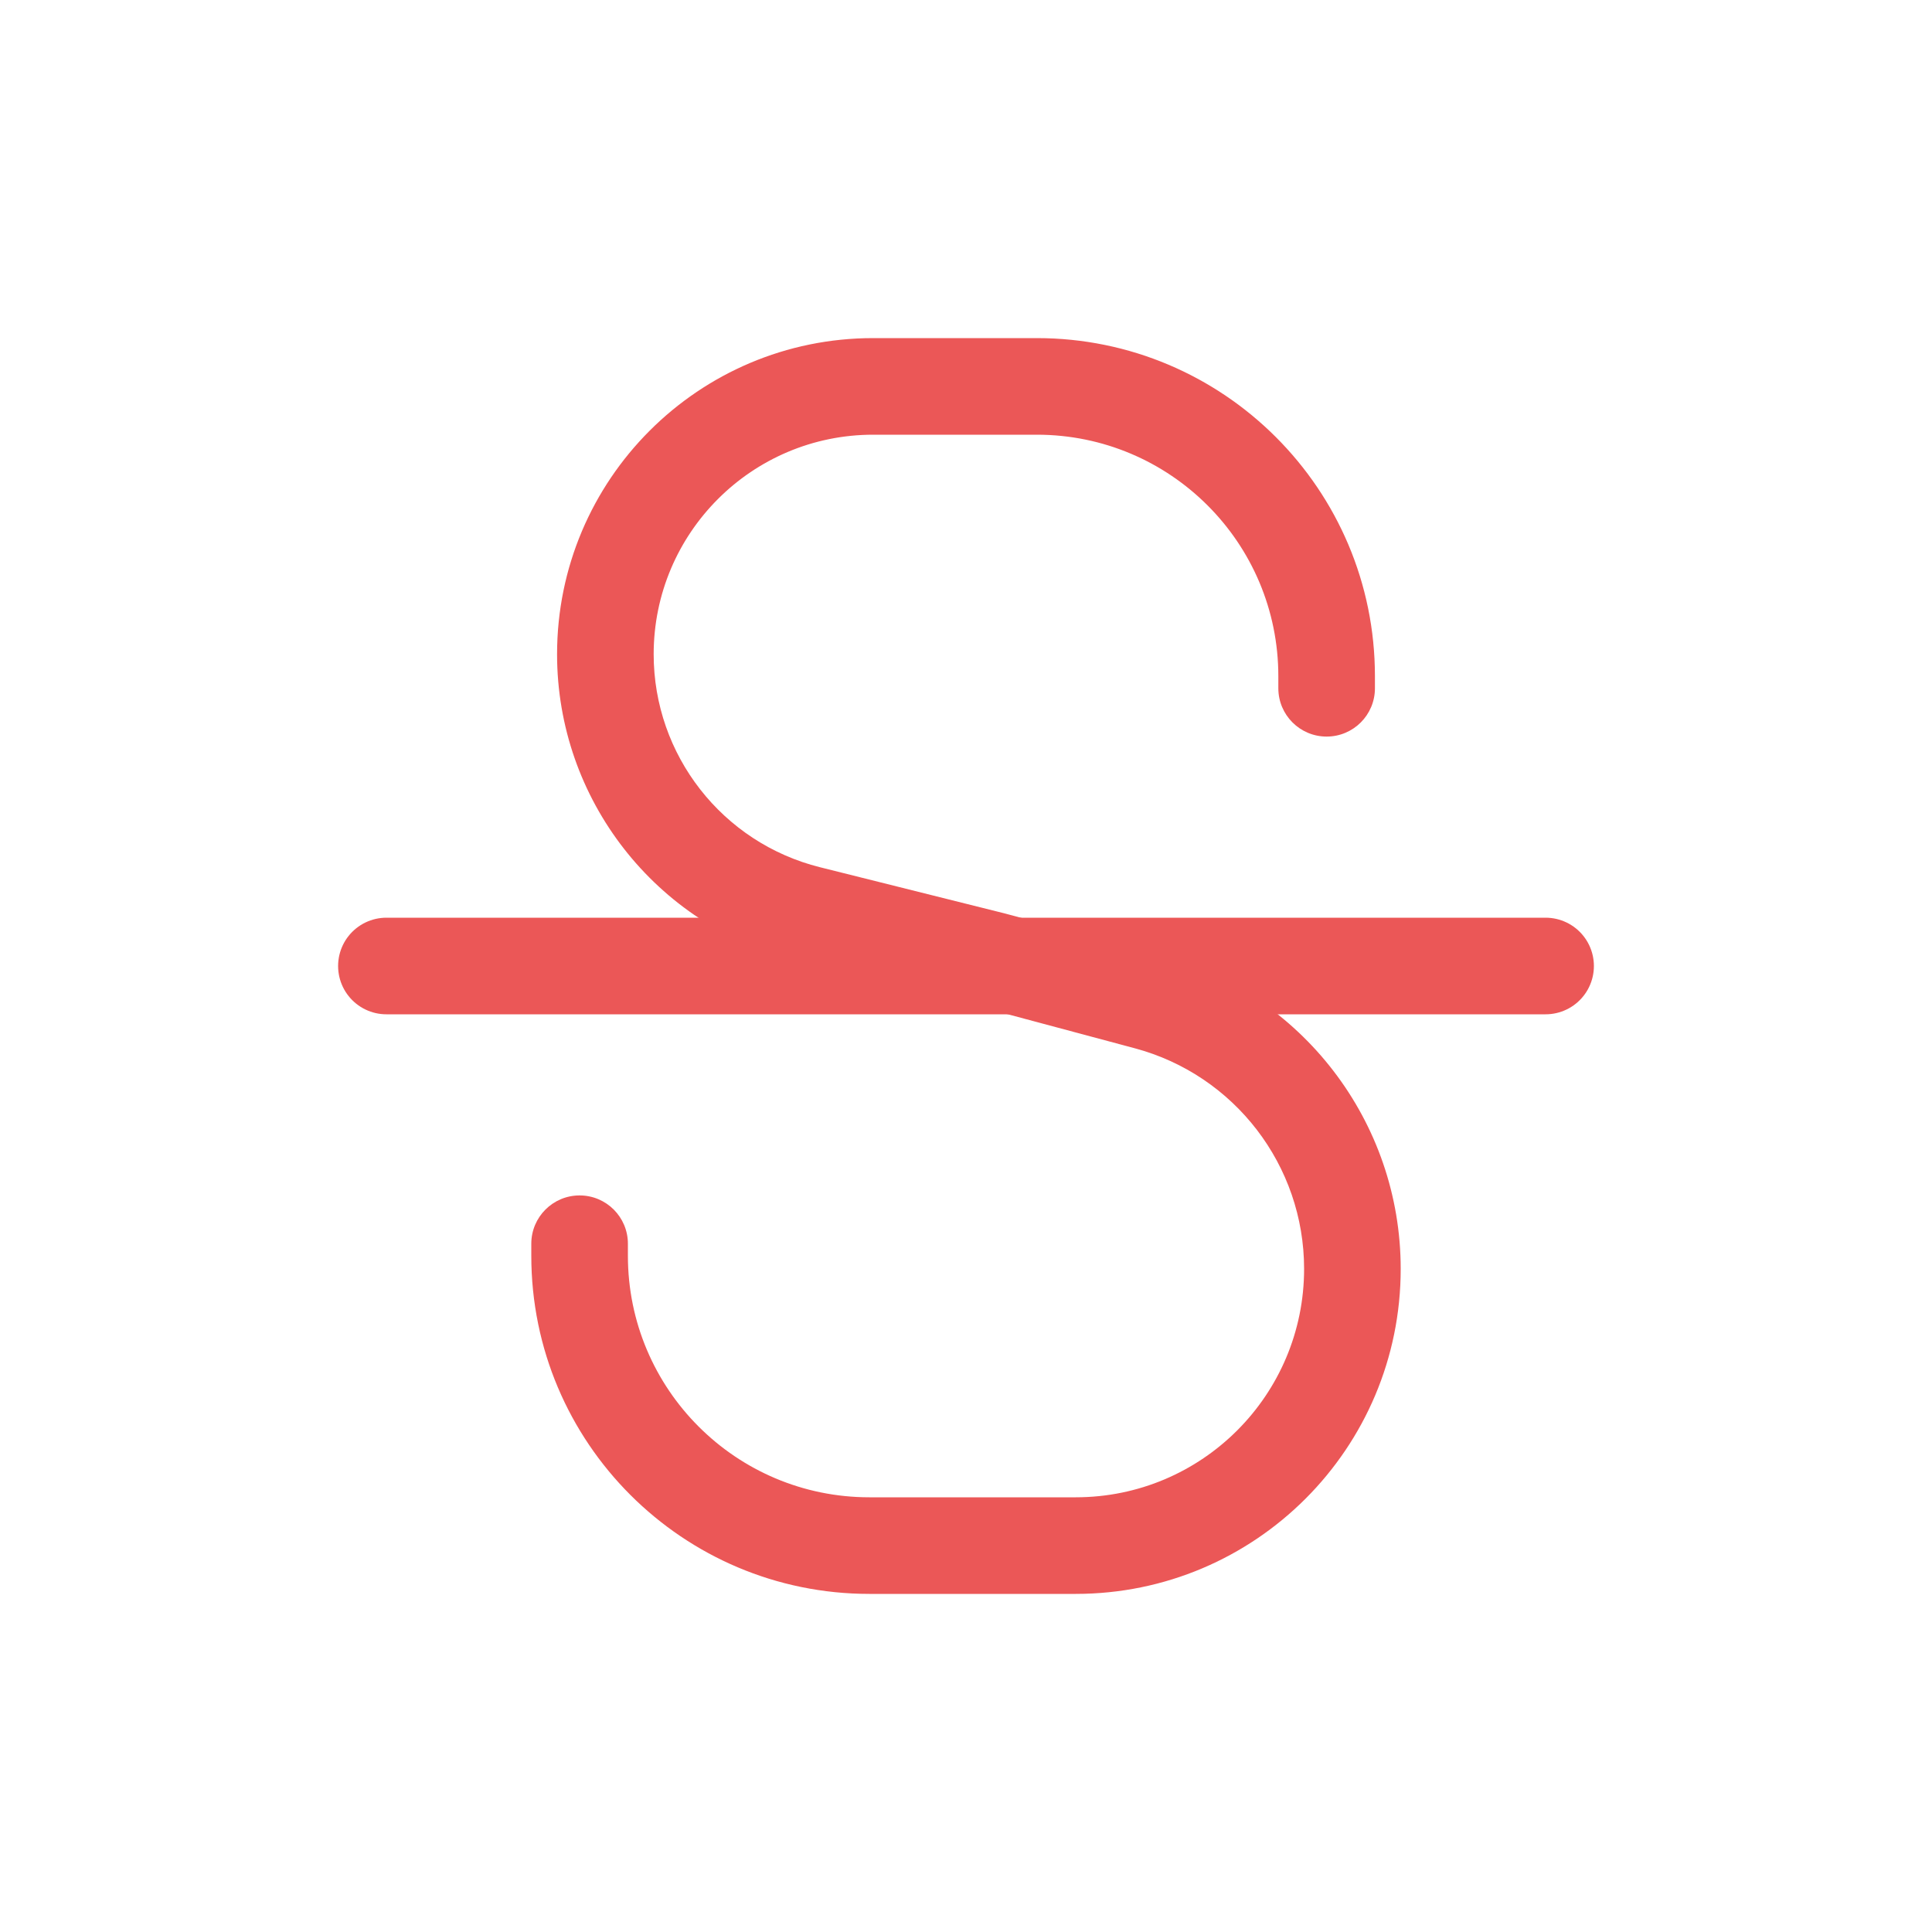 <svg viewBox="0 0 80 80" fill="none">
  <path d="M33.468 37.85L32.982 39.791L33.468 37.85ZM41.067 39.75L41.584 37.818C41.573 37.815 41.563 37.812 41.552 37.81L41.067 39.75ZM47.507 41.475L48.024 39.543L47.507 41.475ZM26 51.5C26 50.395 25.105 49.5 24 49.5C22.895 49.5 22 50.395 22 51.5H26ZM52.933 28.5C52.933 29.605 53.829 30.5 54.933 30.5C56.038 30.5 56.933 29.605 56.933 28.5H52.933ZM42.933 14H36.157V18H42.933V14ZM36 66H44.542V62H36V66ZM32.982 39.791L40.582 41.69L41.552 37.81L33.953 35.91L32.982 39.791ZM40.549 41.682L46.989 43.407L48.024 39.543L41.584 37.818L40.549 41.682ZM26 52V51.5H22V52H26ZM52.933 28V28.5H56.933V28H52.933ZM58 52.542C58 46.451 53.908 41.119 48.024 39.543L46.989 43.407C51.124 44.515 54 48.262 54 52.542H58ZM23.067 27.091C23.067 33.098 27.155 38.334 32.982 39.791L33.953 35.91C29.906 34.898 27.067 31.262 27.067 27.091H23.067ZM44.542 66C51.975 66 58 59.975 58 52.542H54C54 57.766 49.766 62 44.542 62V66ZM36 62C30.477 62 26 57.523 26 52H22C22 59.732 28.268 66 36 66V62ZM42.933 18C48.456 18 52.933 22.477 52.933 28H56.933C56.933 20.268 50.665 14 42.933 14V18ZM36.157 14C28.928 14 23.067 19.861 23.067 27.091H27.067C27.067 22.07 31.137 18 36.157 18V14Z" fill="#EB5757" />
  <path d="M16 40H64" stroke="#EB5757" stroke-width="4" stroke-linecap="round" stroke-linejoin="round" />
</svg>